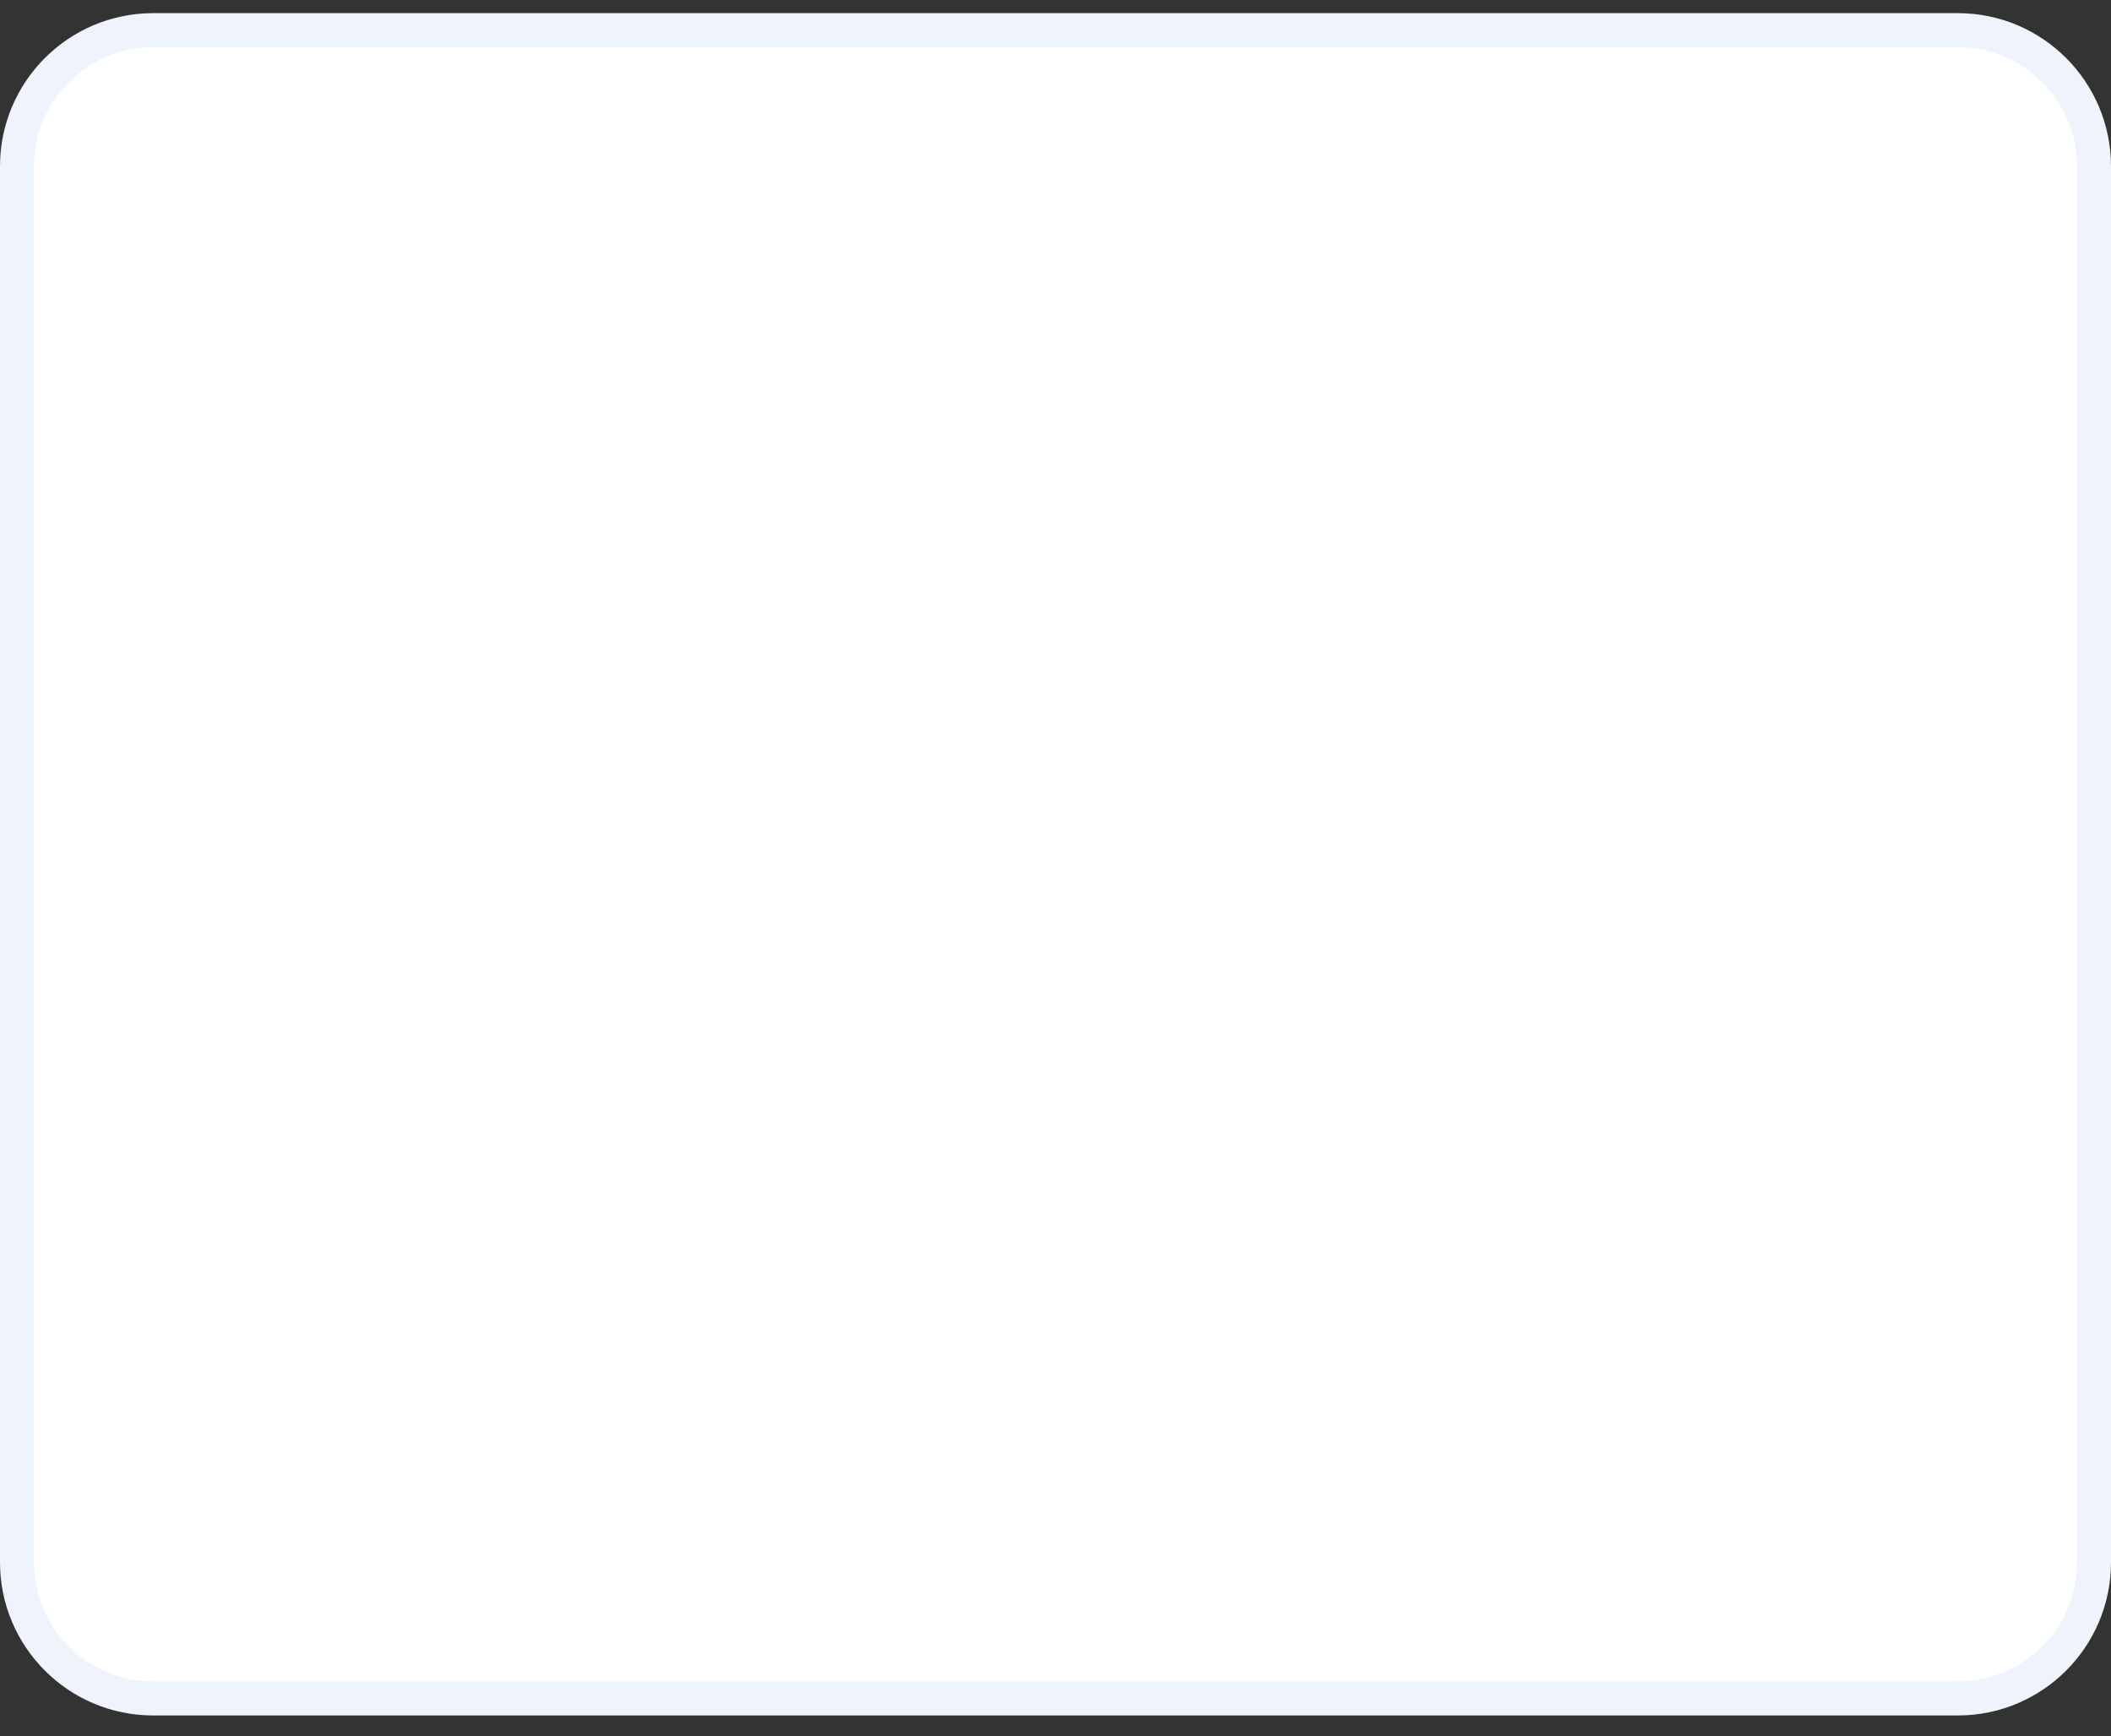 <svg width="62" height="51" viewBox="0 0 62 51" fill="none" xmlns="http://www.w3.org/2000/svg">
<rect x="0" y="0" width="62" height="51" fill="#333333" stroke="none"/>
<path d="M57.5 0.886H4.5C2.291 0.886 0.5 2.677 0.5 4.886V45.886C0.5 48.095 2.291 49.886 4.5 49.886H57.5C59.709 49.886 61.5 48.095 61.5 45.886V4.886C61.5 2.677 59.709 0.886 57.5 0.886Z" fill="white" stroke="#EEF3FC"/>
</svg>
